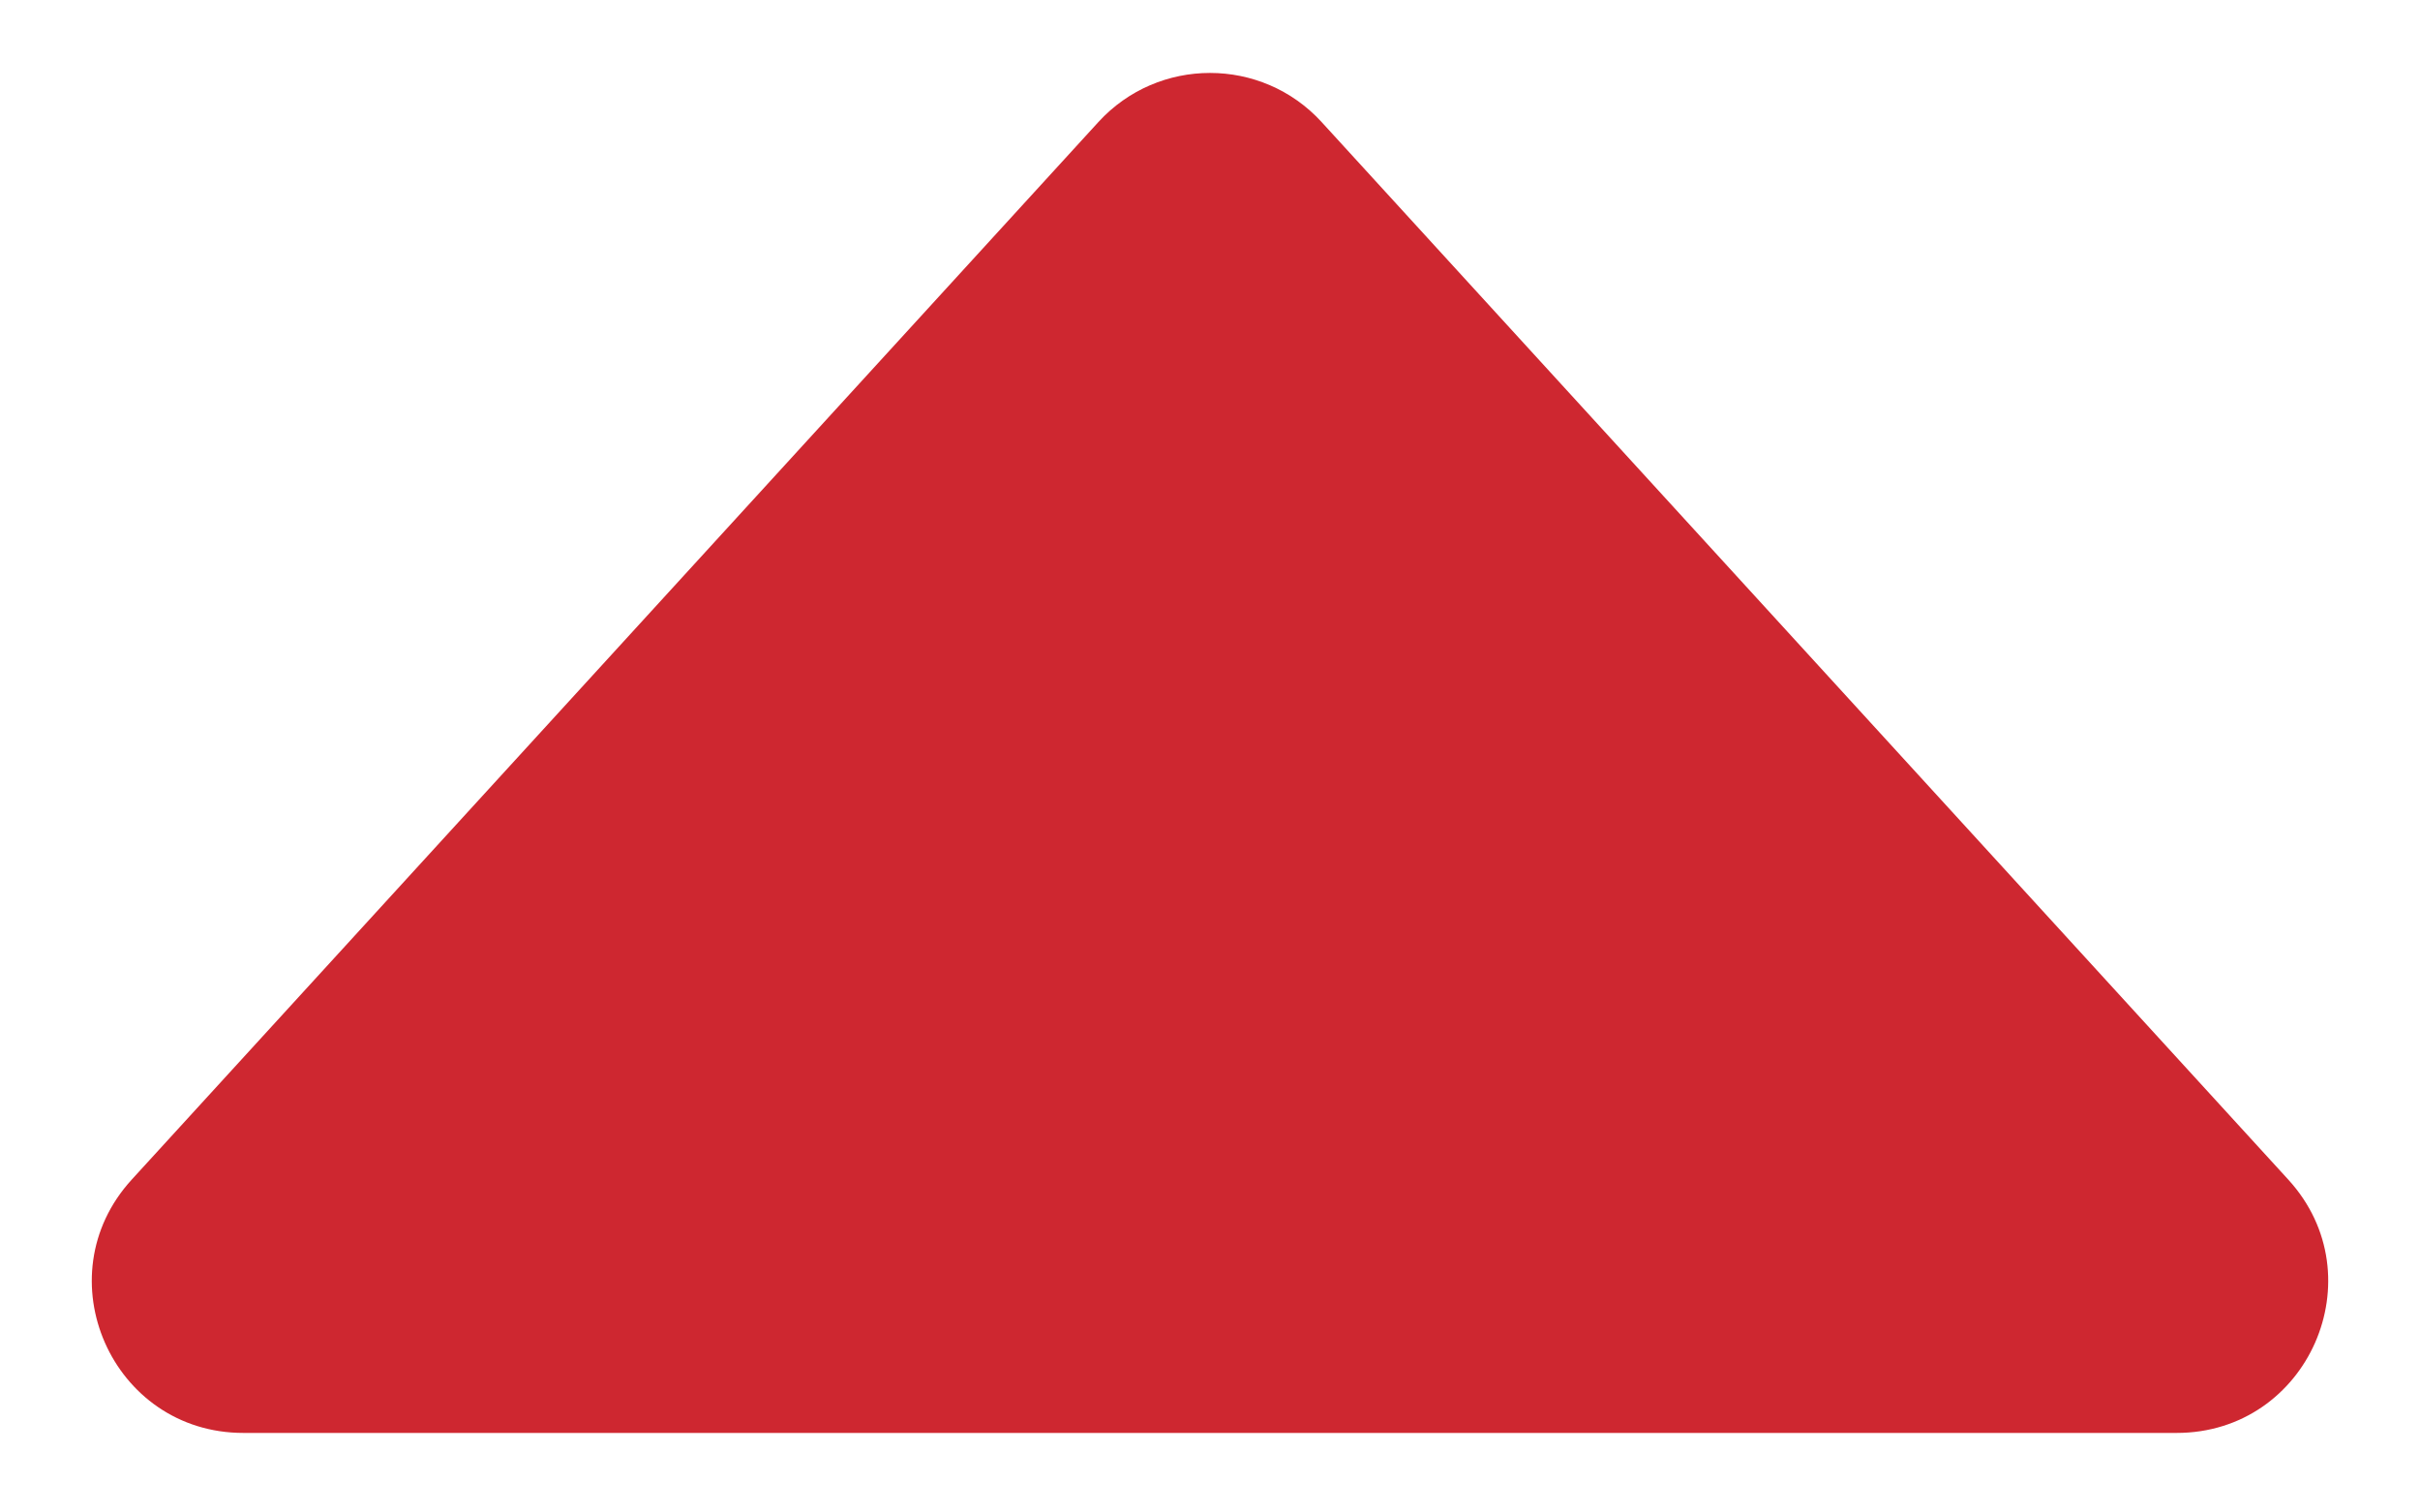 <svg width="16" height="10" viewBox="0 0 16 10" fill="none" xmlns="http://www.w3.org/2000/svg">
<path d="M7.262 0.807C7.658 0.374 8.342 0.374 8.738 0.807L15.129 7.799C15.716 8.441 15.261 9.474 14.391 9.474H1.609C0.739 9.474 0.284 8.441 0.871 7.799L7.262 0.807Z" fill="#CE2730"/>
</svg>
